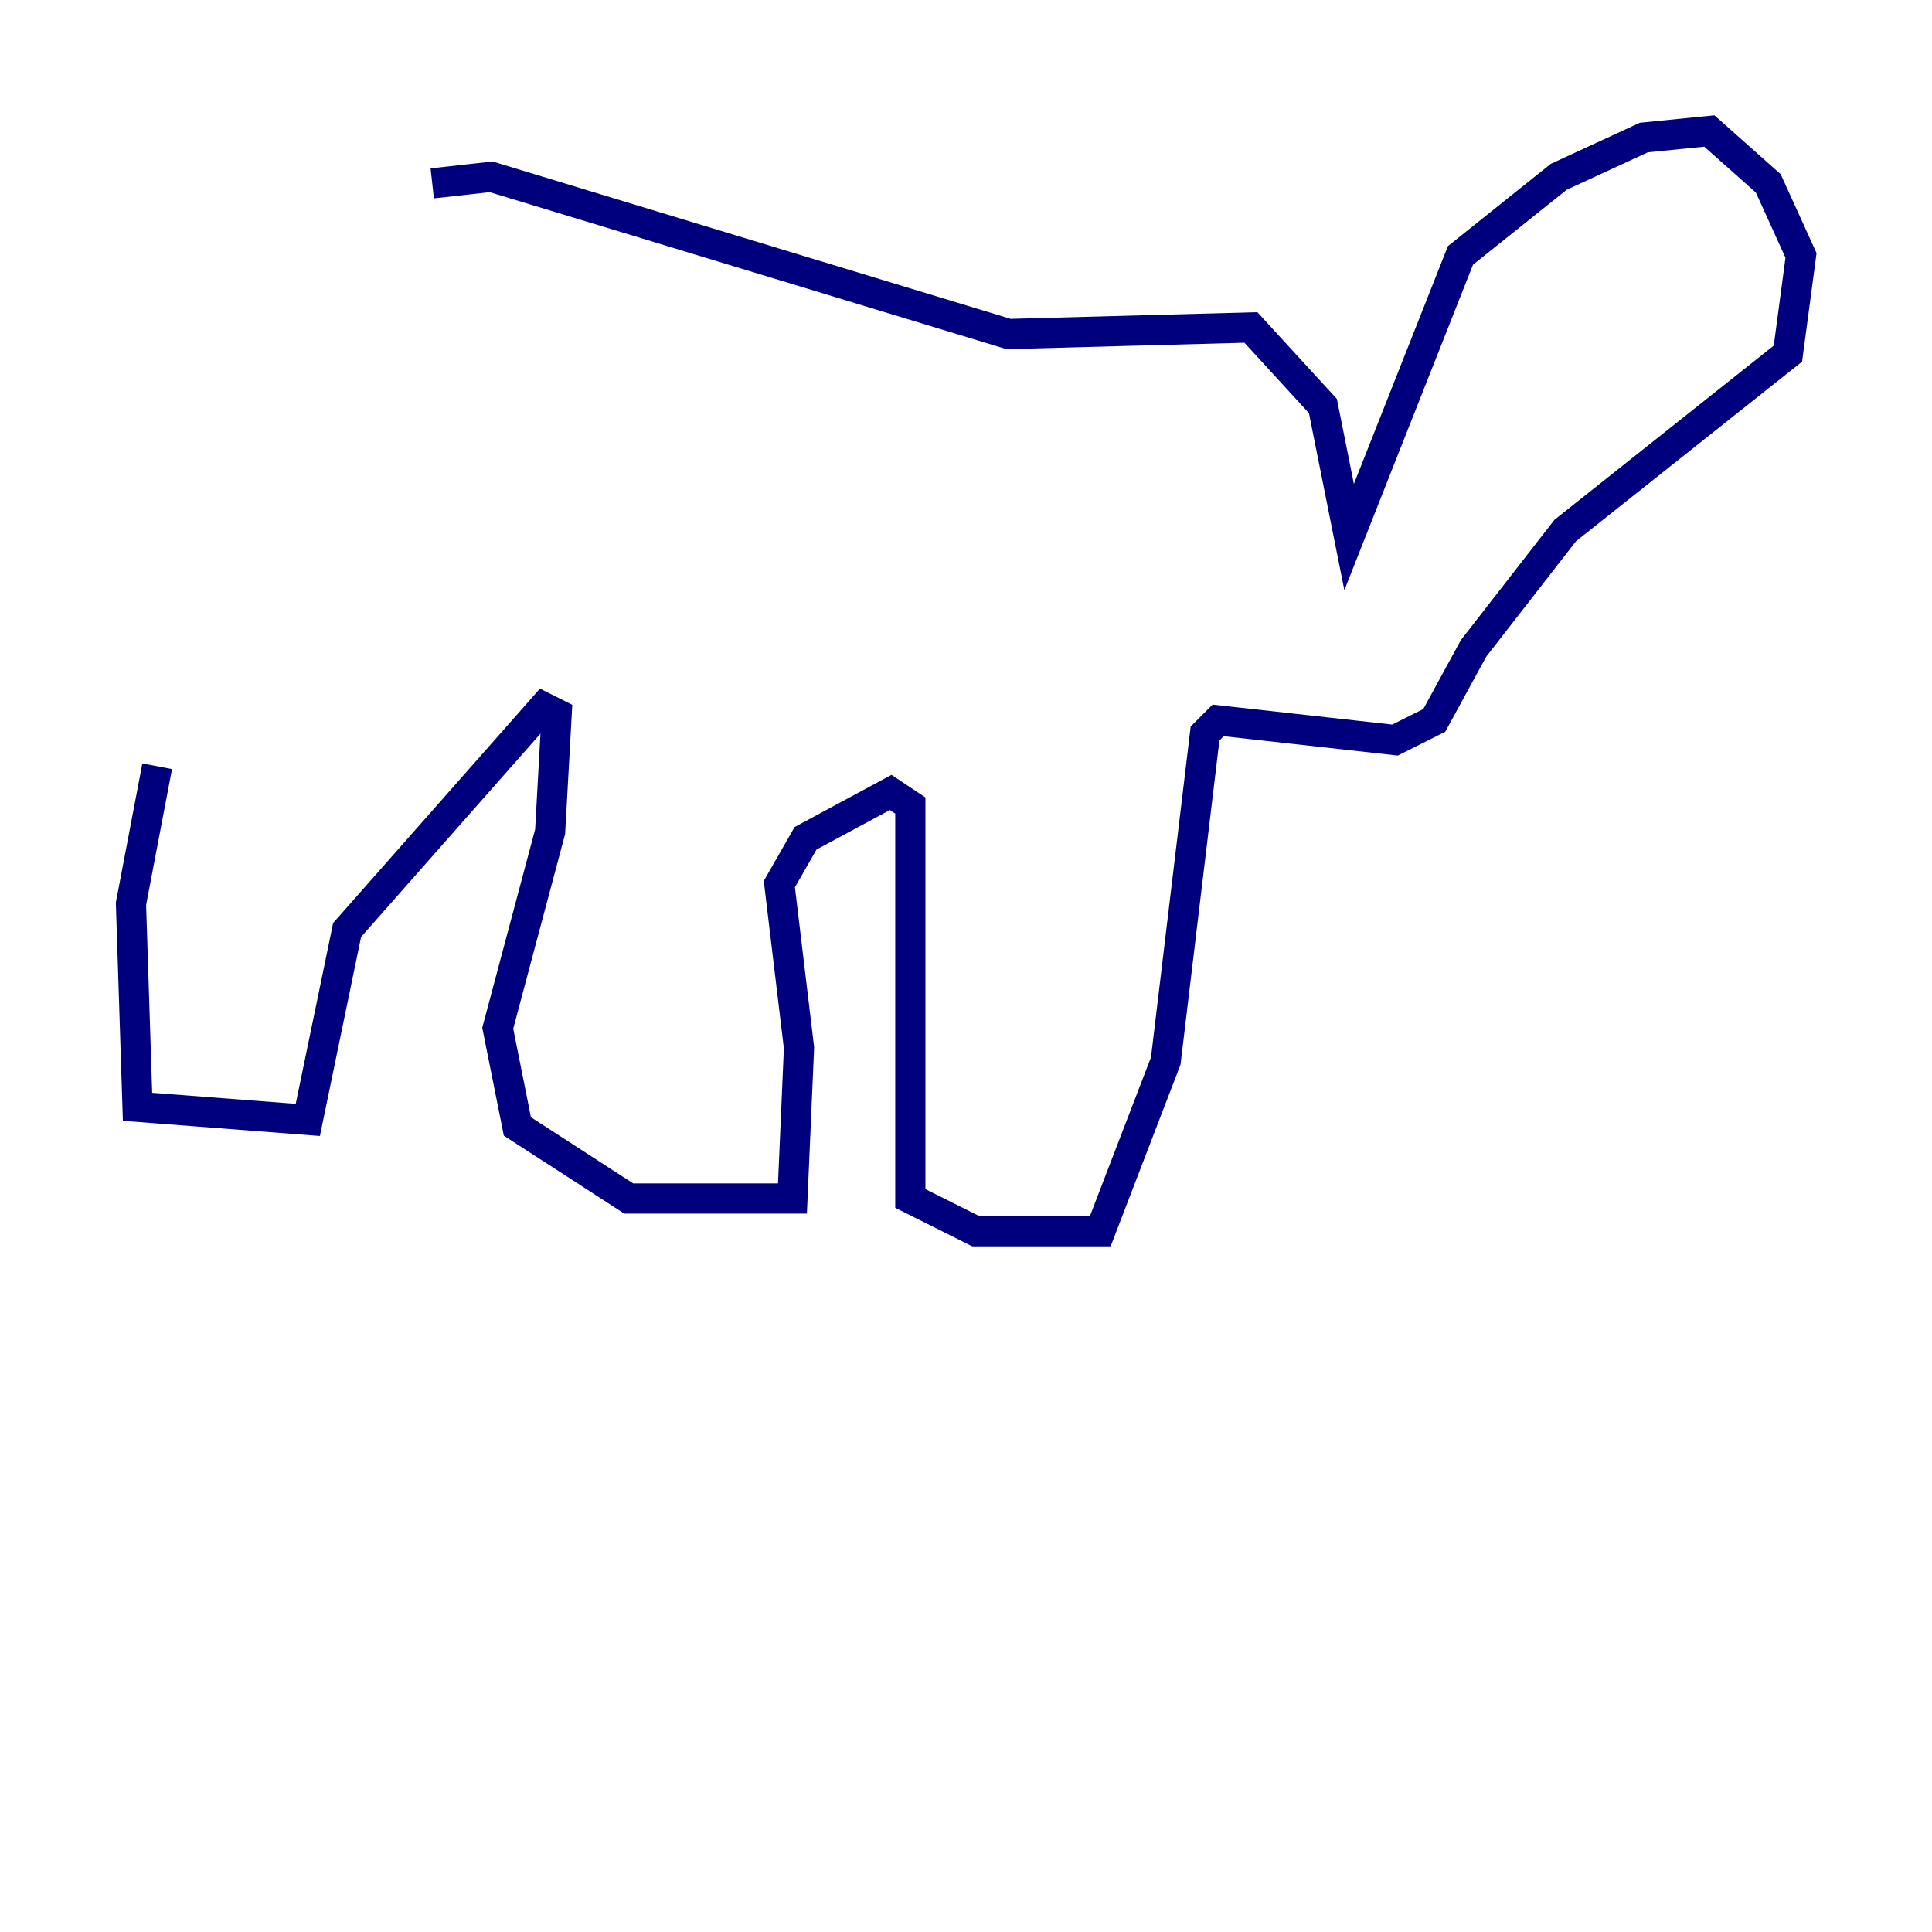<?xml version="1.0" encoding="utf-8" ?>
<svg baseProfile="tiny" height="128" version="1.2" viewBox="0,0,128,128" width="128" xmlns="http://www.w3.org/2000/svg" xmlns:ev="http://www.w3.org/2001/xml-events" xmlns:xlink="http://www.w3.org/1999/xlink"><defs /><polyline fill="none" points="28.637,12.149 32.542,11.715 66.82,22.129 82.875,21.695 87.647,26.902 89.383,35.58 96.759,16.922 103.268,11.715 108.909,9.112 113.248,8.678 117.153,12.149 119.322,16.922 118.454,23.43 103.702,35.146 97.627,42.956 95.024,47.729 92.42,49.031 80.705,47.729 79.837,48.597 77.234,70.291 72.895,81.573 64.651,81.573 60.312,79.403 60.312,53.37 59.01,52.502 53.37,55.539 51.634,58.576 52.936,69.424 52.502,79.403 41.654,79.403 34.278,74.63 32.976,68.122 36.447,55.105 36.881,47.295 36.014,46.861 22.997,61.614 20.393,74.197 9.112,73.329 8.678,59.878 10.414,50.766" stroke="#00007f" stroke-width="2" /></svg>